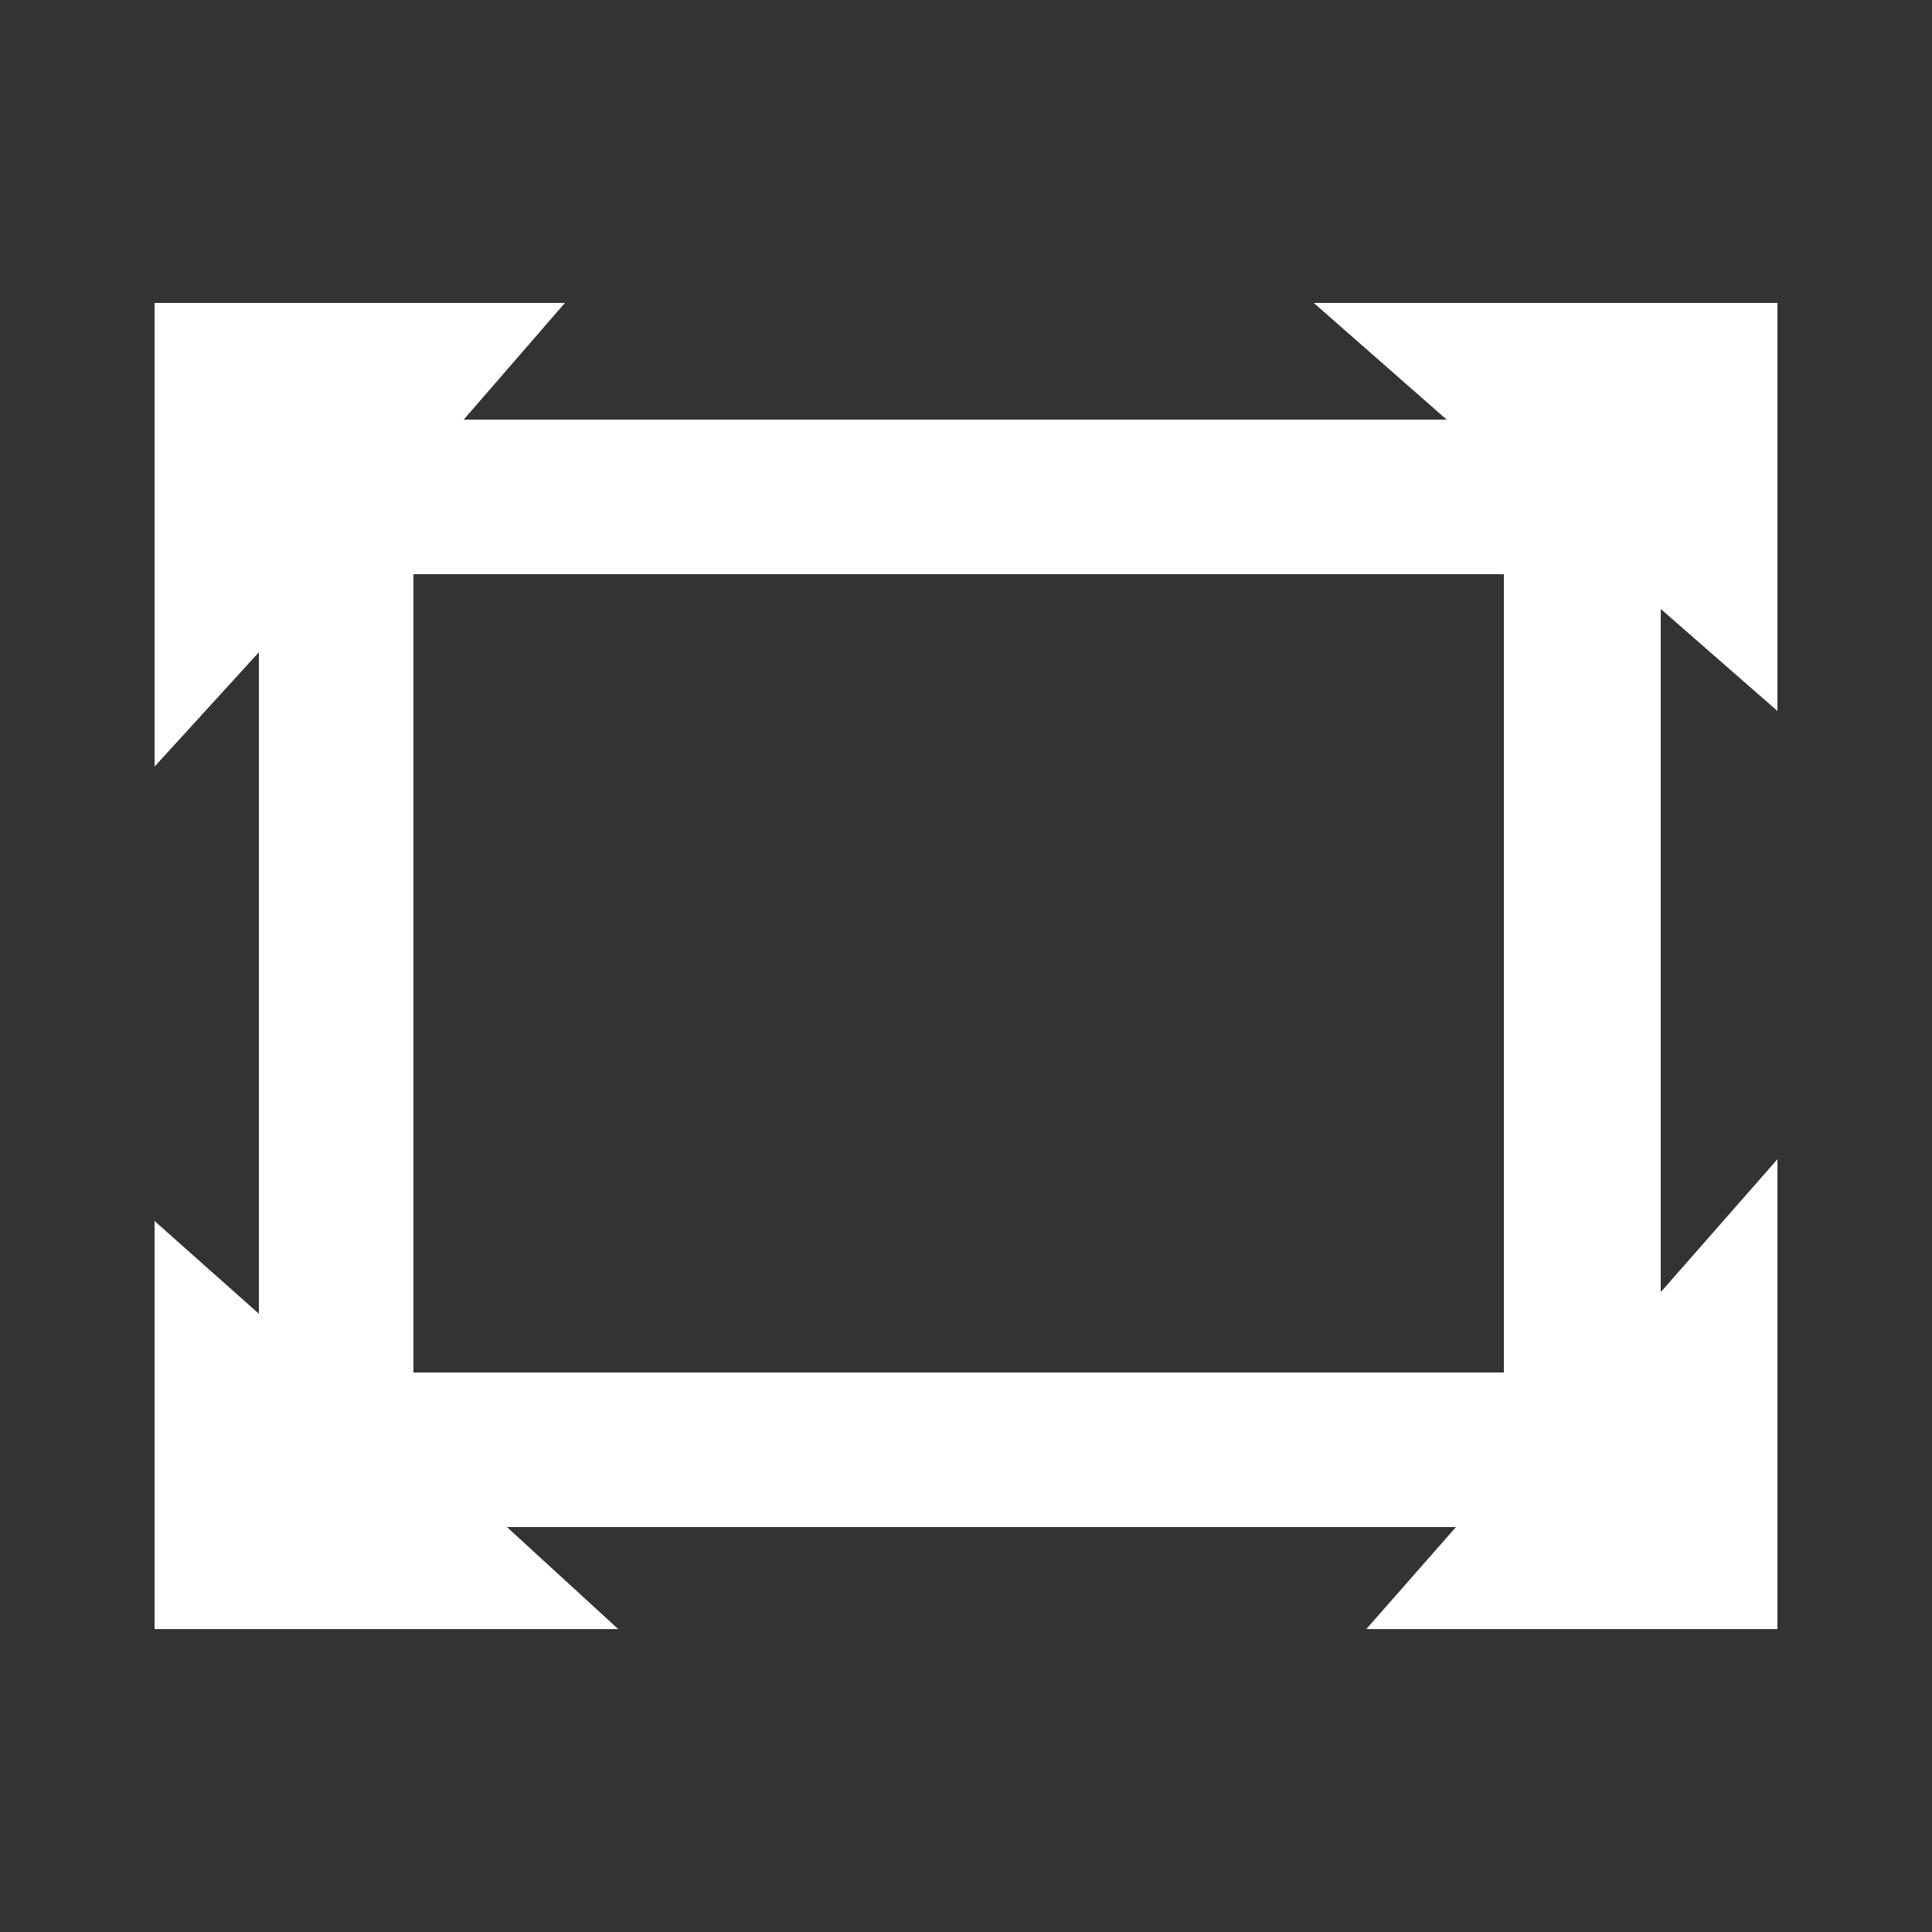 <svg id="Layer_1" data-name="Layer 1" xmlns="http://www.w3.org/2000/svg" viewBox="0 0 25 25"><rect x="0" y="0" width="25" height="25" fill="#333333" stroke="none"/><defs><style>.cls-1{fill:#ffffff;}</style></defs><title>YTL_icons_ylapalkki</title><path class="cls-1" d="M23,9.2V3.92h-6l1.72,1.51H6L7.31,3.92H2v6L3.35,8.44V17L2,15.8v5.28h6L6.56,19.76H18.84l-1.16,1.32H23V15l-1.51,1.72V7.88ZM19.46,7.43V17.76H5.35V7.43Z"/></svg>
